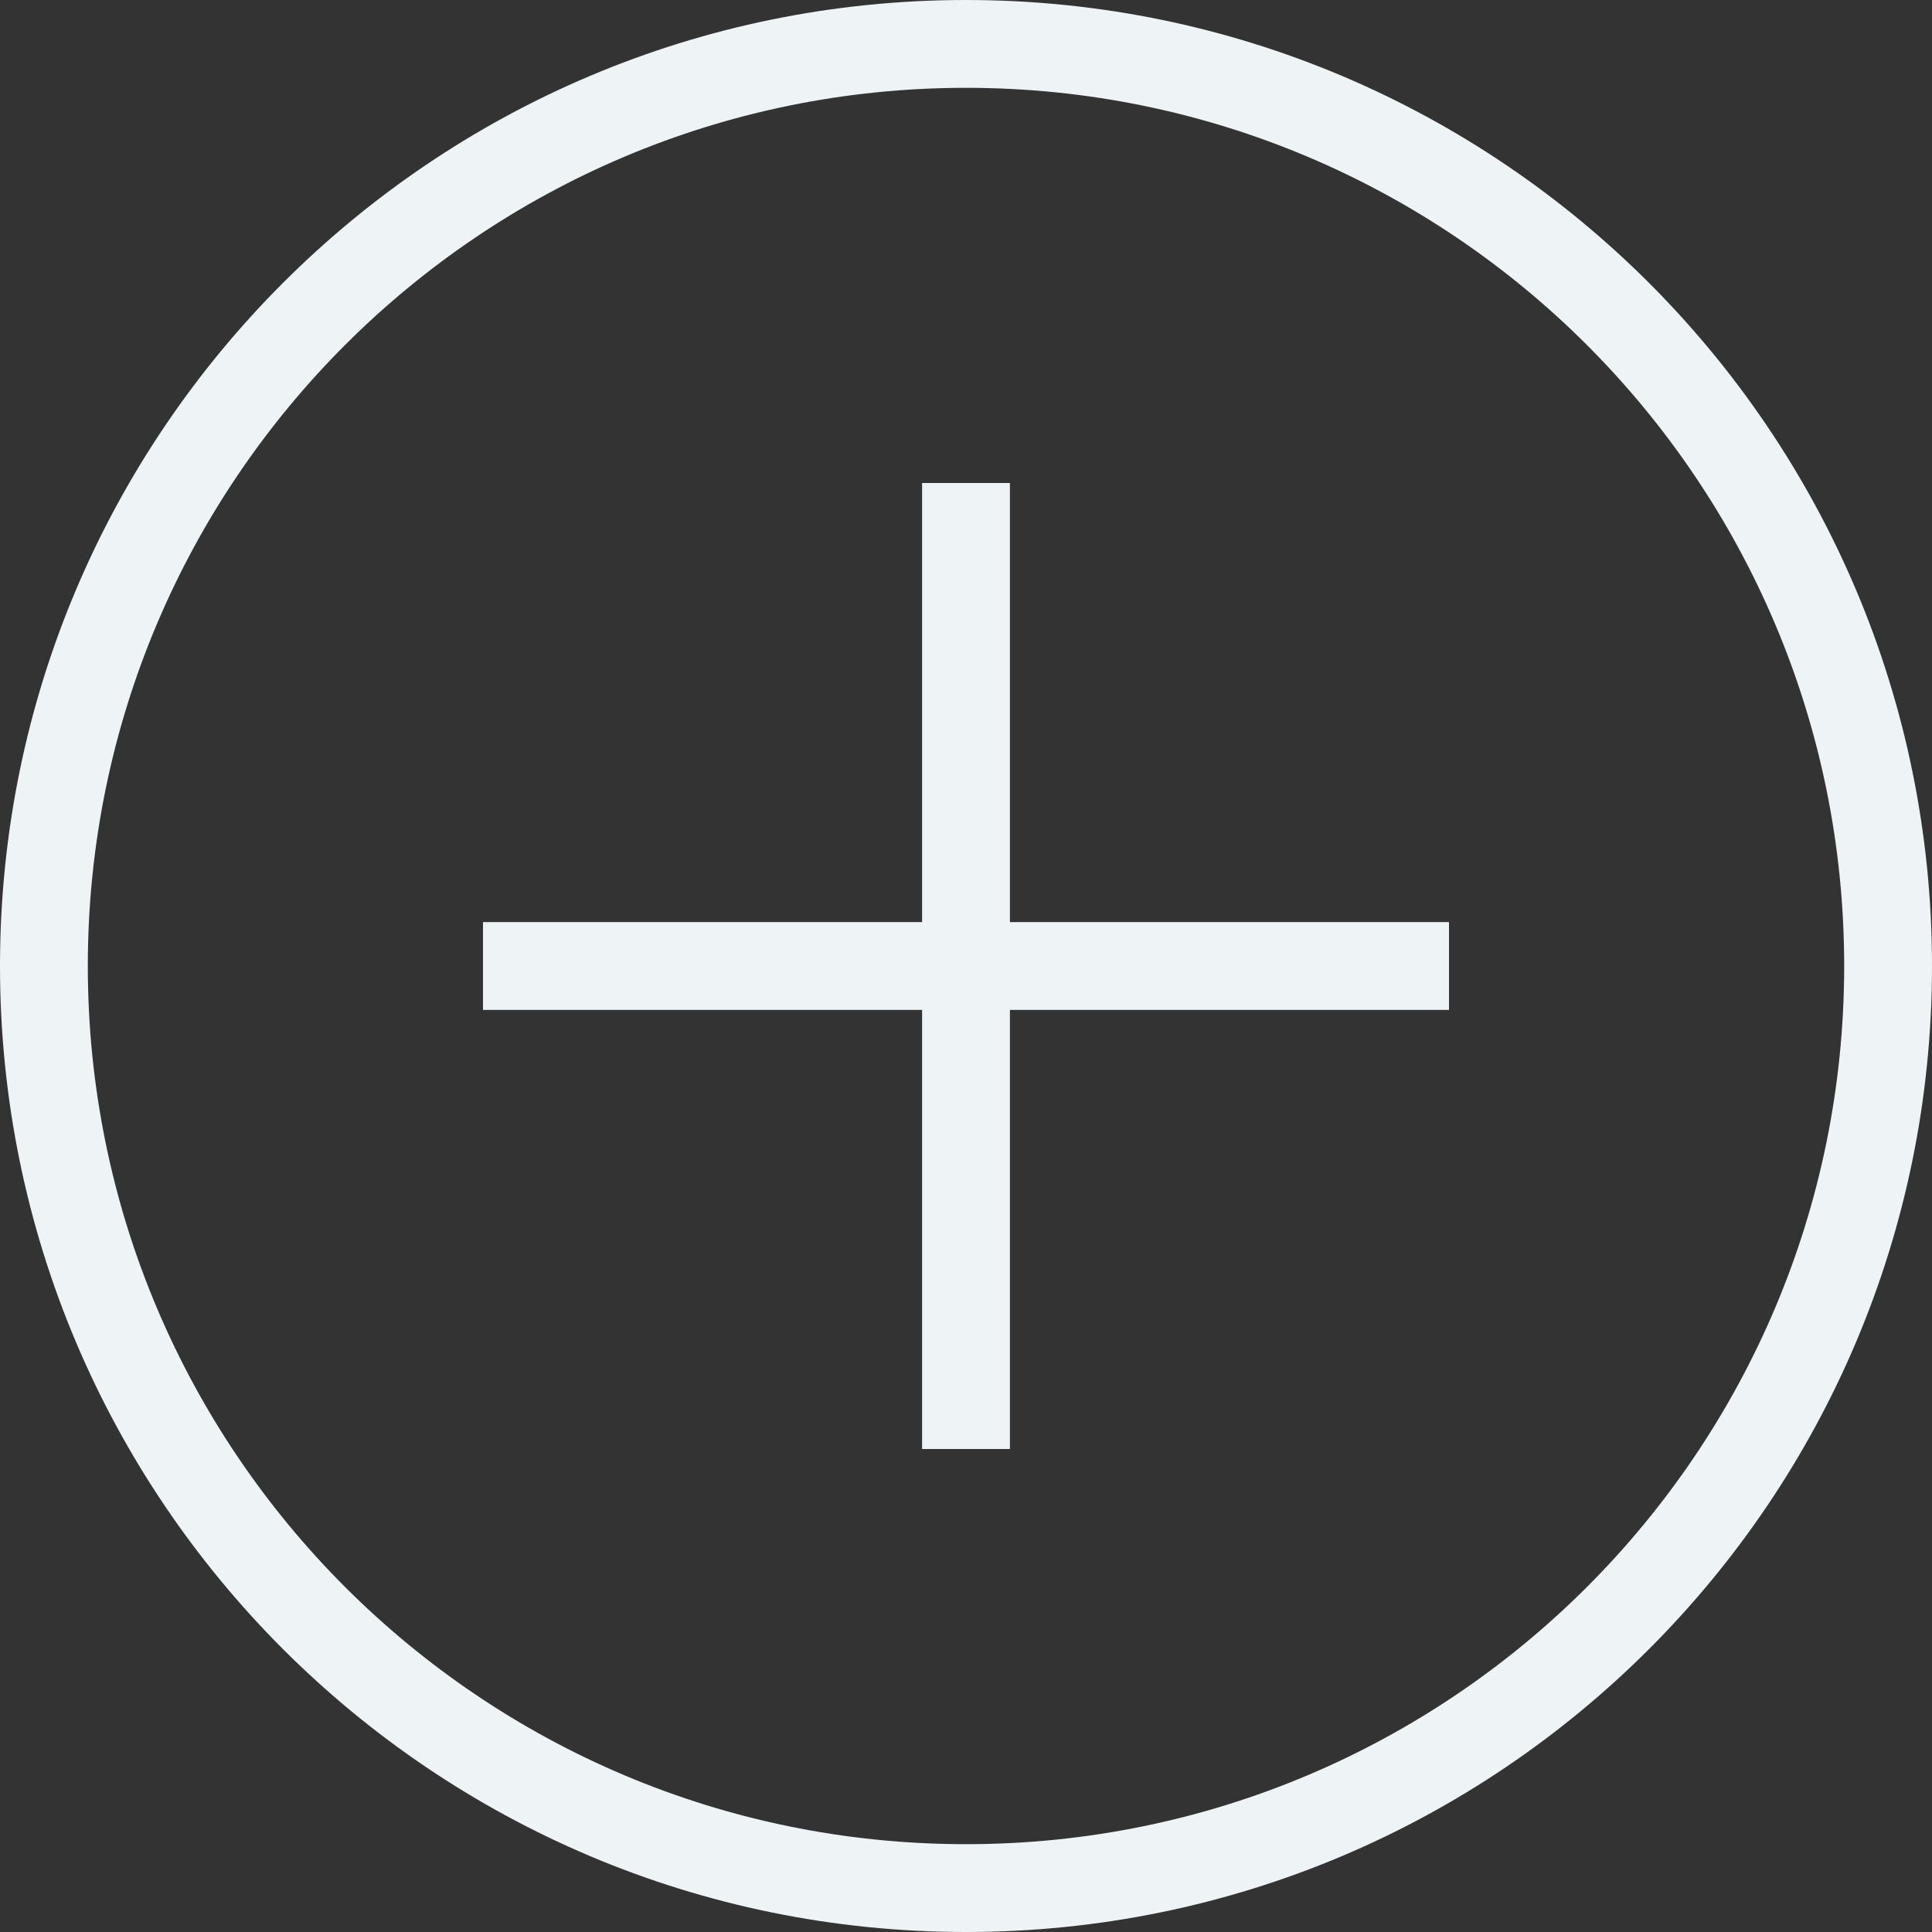 <?xml version="1.0" encoding="UTF-8" standalone="no"?>
<svg width="44px" height="44px" viewBox="0 0 44 44" version="1.1" xmlns="http://www.w3.org/2000/svg" xmlns:xlink="http://www.w3.org/1999/xlink" xmlns:sketch="http://www.bohemiancoding.com/sketch/ns">
    <rect x="0" y="0" width="44" height="44" fill="#333333" stroke="none"/>
    <!-- Generator: Sketch 3.4.2 (15855) - http://www.bohemiancoding.com/sketch -->
    <title>Plus</title>
    <desc>Created with Sketch.</desc>
    <defs></defs>
    <g id="Page-1" stroke="none" stroke-width="1" fill="none" fill-rule="evenodd" sketch:type="MSPage">
        <g id="Artboard-1" sketch:type="MSArtboardGroup" transform="translate(-610, -298)" fill="#EEF3F5">
            <g id="Preview" sketch:type="MSLayerGroup" transform="translate(240, 0)">
                <g id="Add" transform="translate(300, 298)" sketch:type="MSShapeGroup">
                    <g id="Plus" transform="translate(70, 0)">
                        <path d="M11,23 L33,23 L33,21 L11,21 L11,23 L11,23 Z" id="Shape"></path>
                        <path d="M21,11 L21,33 L23,33 L23,11 L21,11 L21,11 Z" id="Shape"></path>
                        <path d="M22,44 C34.15,44 44,34.15 44,22 C44,9.85 34.15,0 22,0 C9.85,0 0,9.85 0,22 C0,34.15 9.85,44 22,44 L22,44 Z M22,42 C10.954,42 2,33.046 2,22 C2,10.954 10.954,2 22,2 C33.046,2 42,10.954 42,22 C42,33.046 33.046,42 22,42 L22,42 Z" id="Shape"></path>
                    </g>
                </g>
            </g>
        </g>
    </g>
</svg>